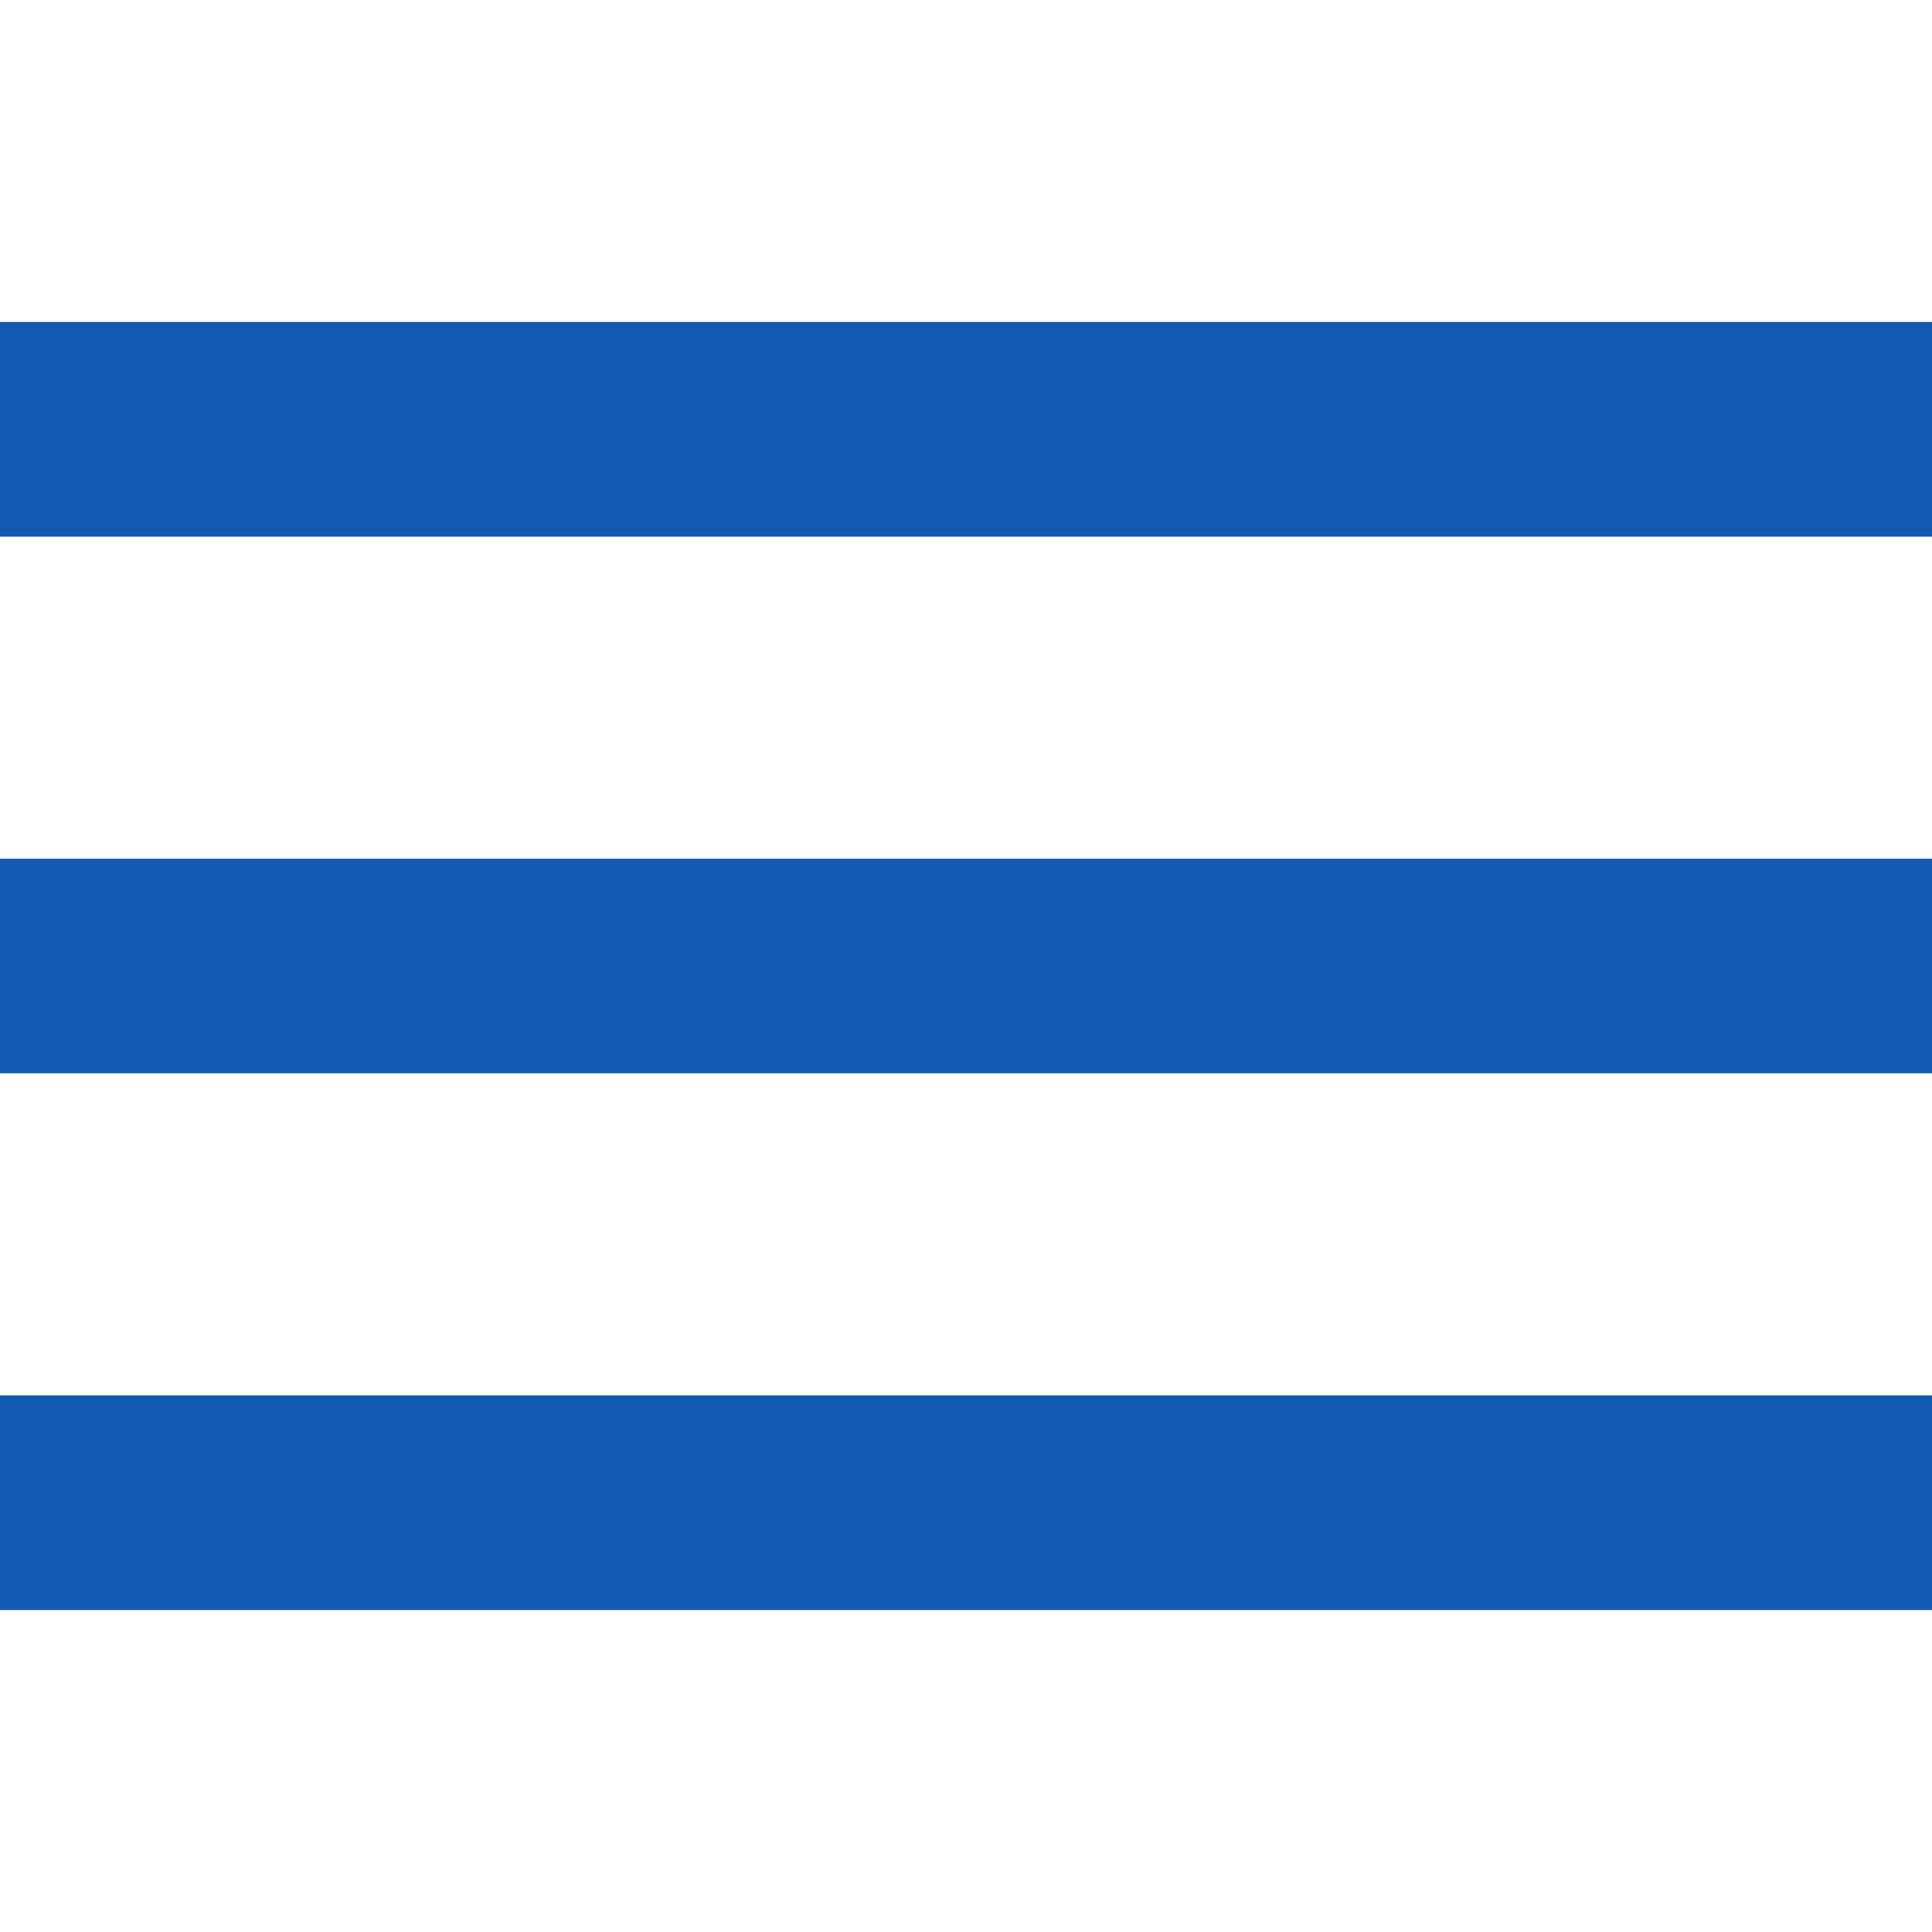 <svg width="18" height="18" viewBox="0 0 18 18" fill="none" xmlns="http://www.w3.org/2000/svg">
<rect y="8" width="18" height="2" fill="#105AB3"/>
<rect y="3" width="18" height="2" fill="#105AB3"/>
<rect y="13" width="18" height="2" fill="#105AB3"/>
</svg>
